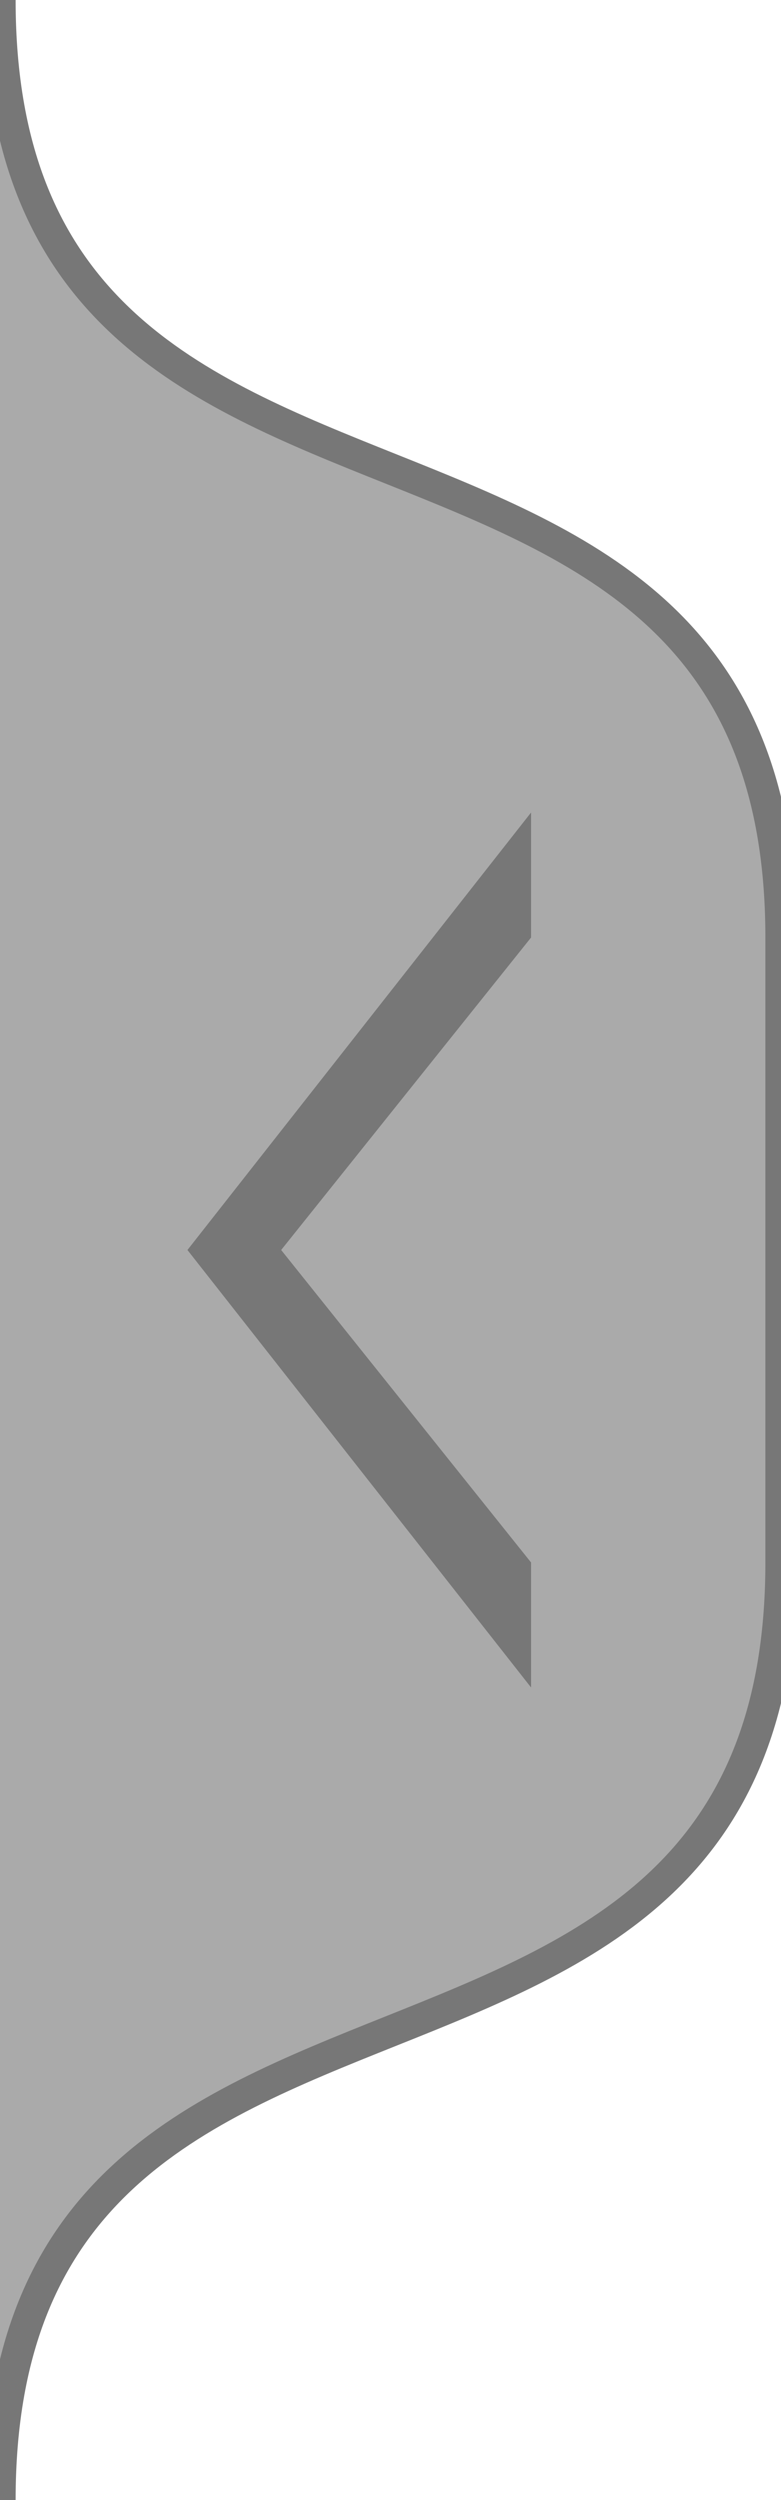 <svg xmlns="http://www.w3.org/2000/svg" viewBox="0 0 25 80">
<g 
  stroke-width="1"
  stroke="#777"
  fill="#aaa">
  <path
    d="M0,0
  c0,20 25,10 25,30
  v20
  c0,20, -25,10, -25,30
"
  /></g>
  <g
  stroke="none"
  fill="#777">
  <path
    d="M17,26
    l-11,14 11,14 0,-4 -8,-10 8,-10
  "
  /></g>
</svg>
